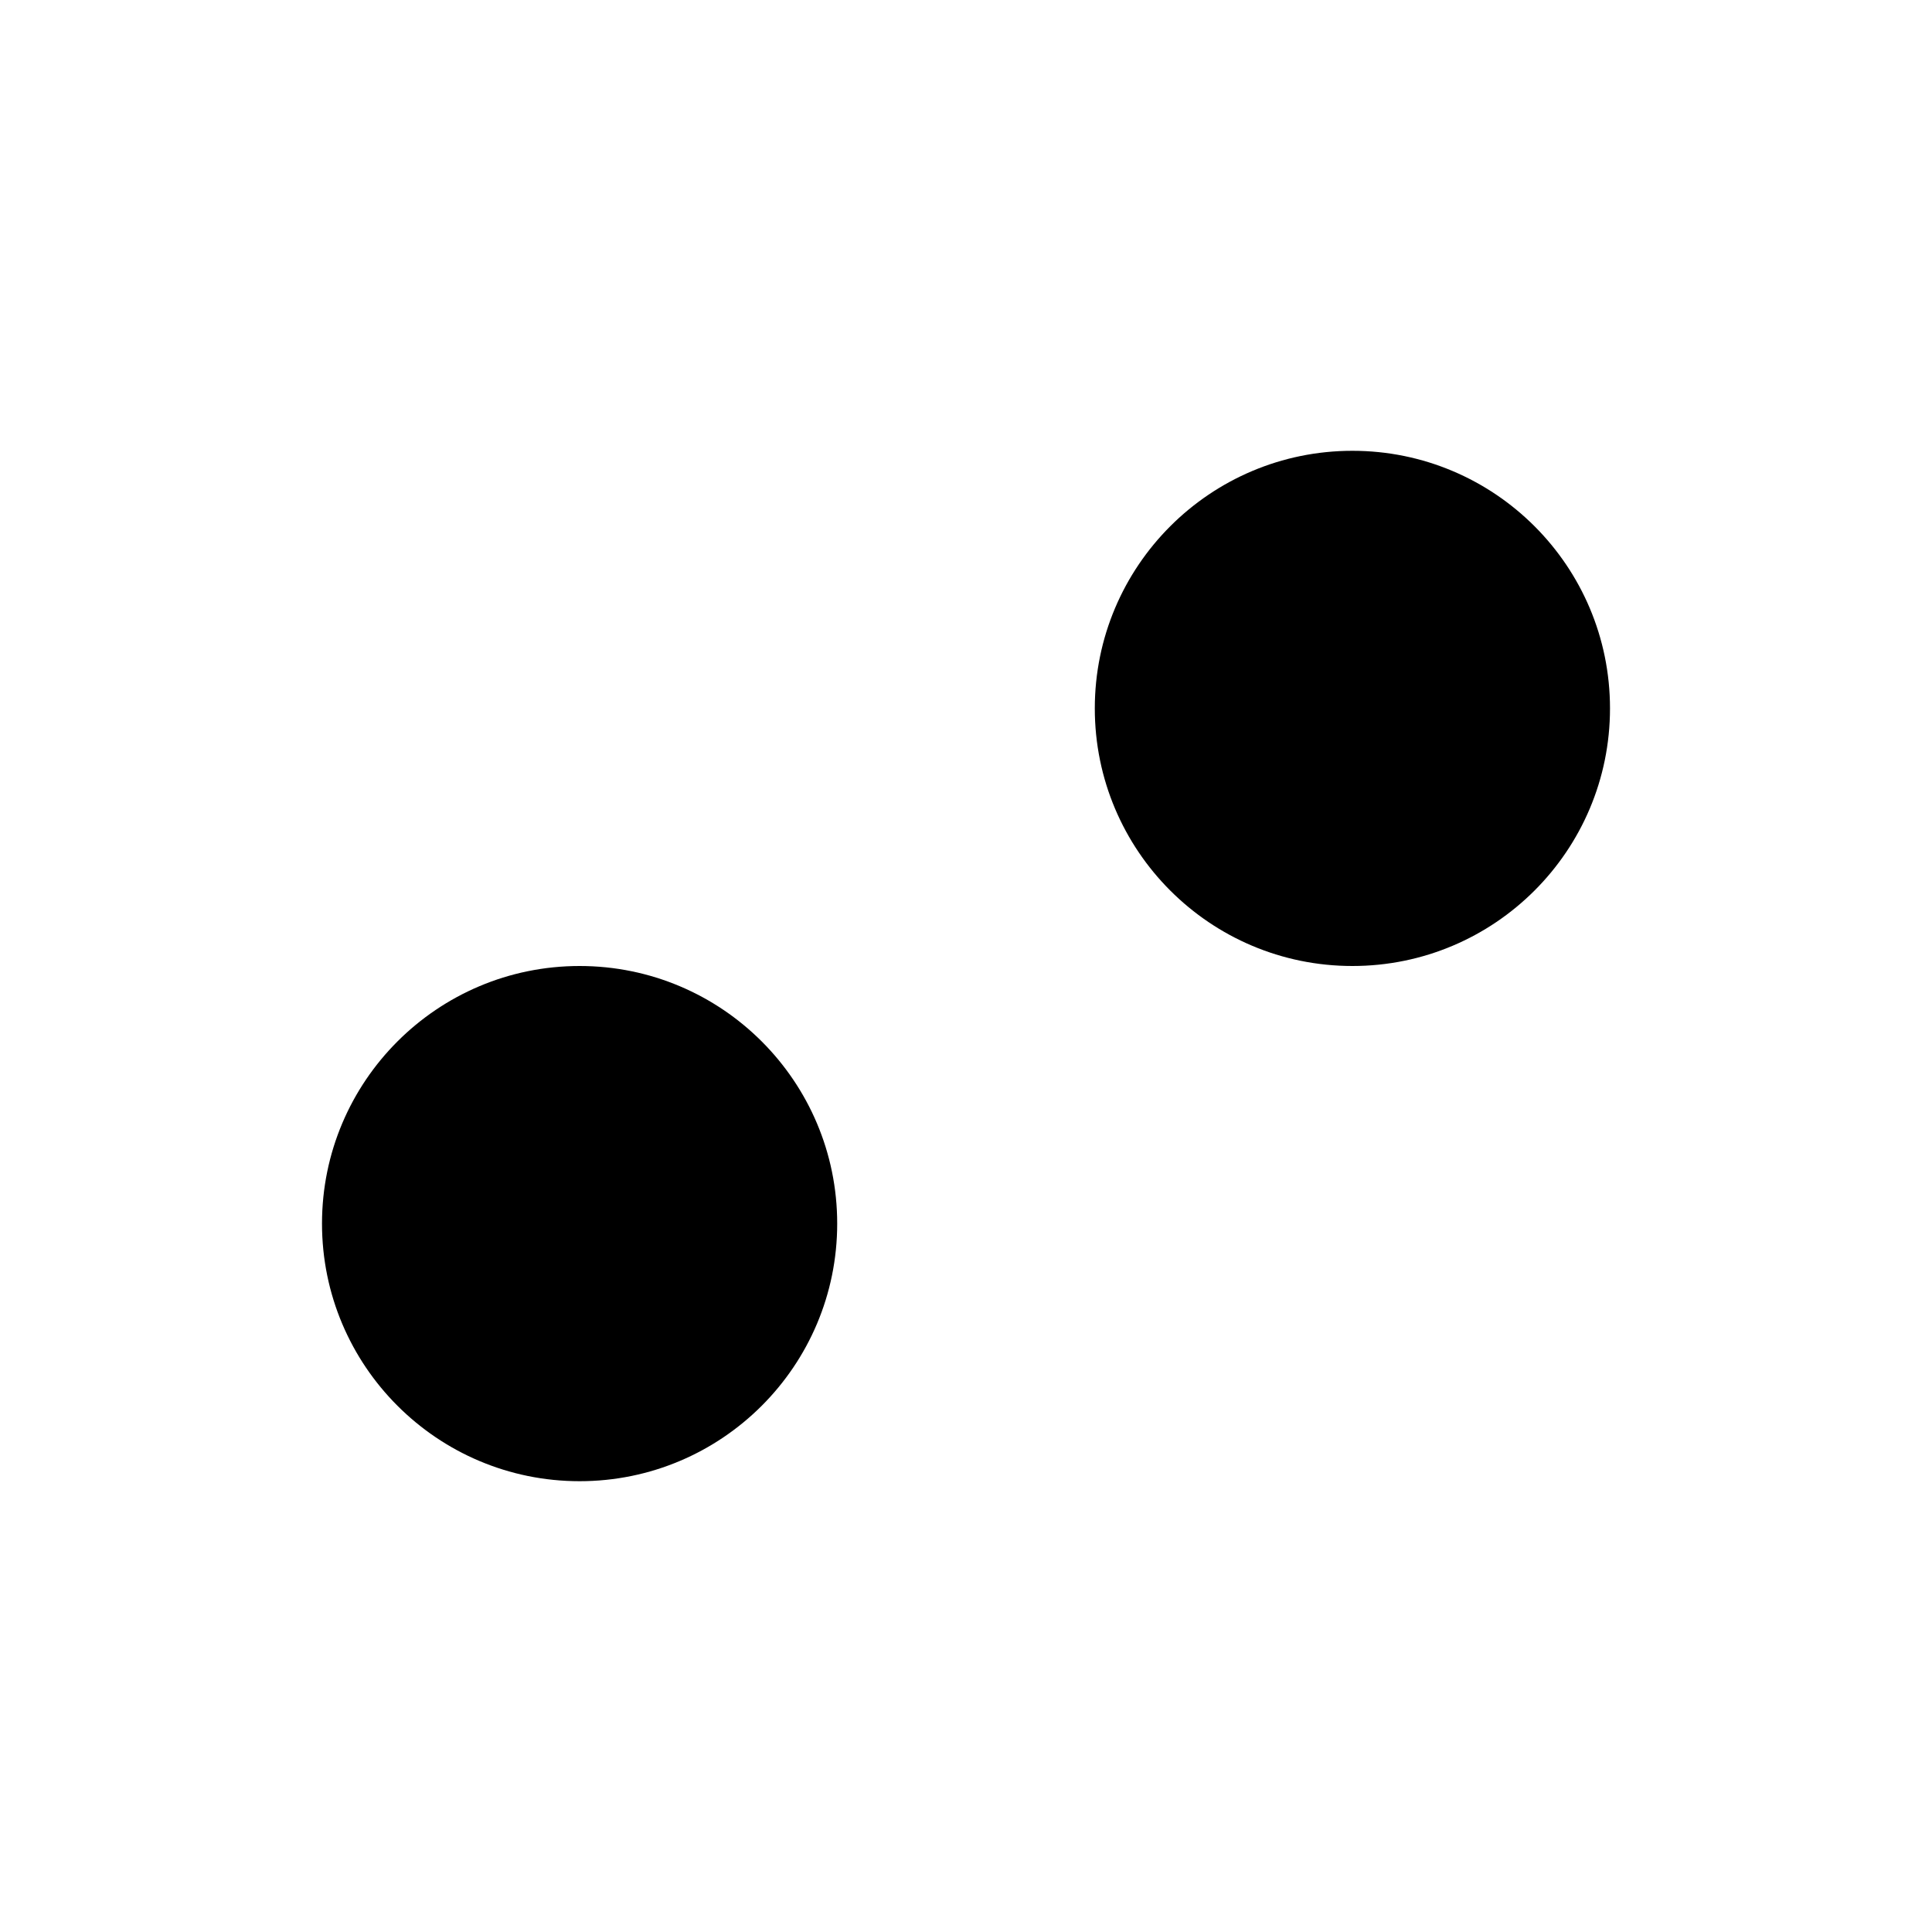 <svg width="30" height="30" viewBox="0 0 30 30" xmlns="http://www.w3.org/2000/svg">
<path d="M9 3V14M21 3V6M9 27V24M21 27V16M9 15C11.209 15 13 16.791 13 19C13 21.209 11.209 23 9 23C6.791 23 5 21.209 5 19C5 16.791 6.791 15 9 15ZM21 7C23.209 7 25 8.791 25 11C25 13.209 23.209 15 21 15C18.791 15 17 13.209 17 11C17 8.791 18.791 7 21 7Z" stroke="inherit" stroke-width="2"/>
</svg>
